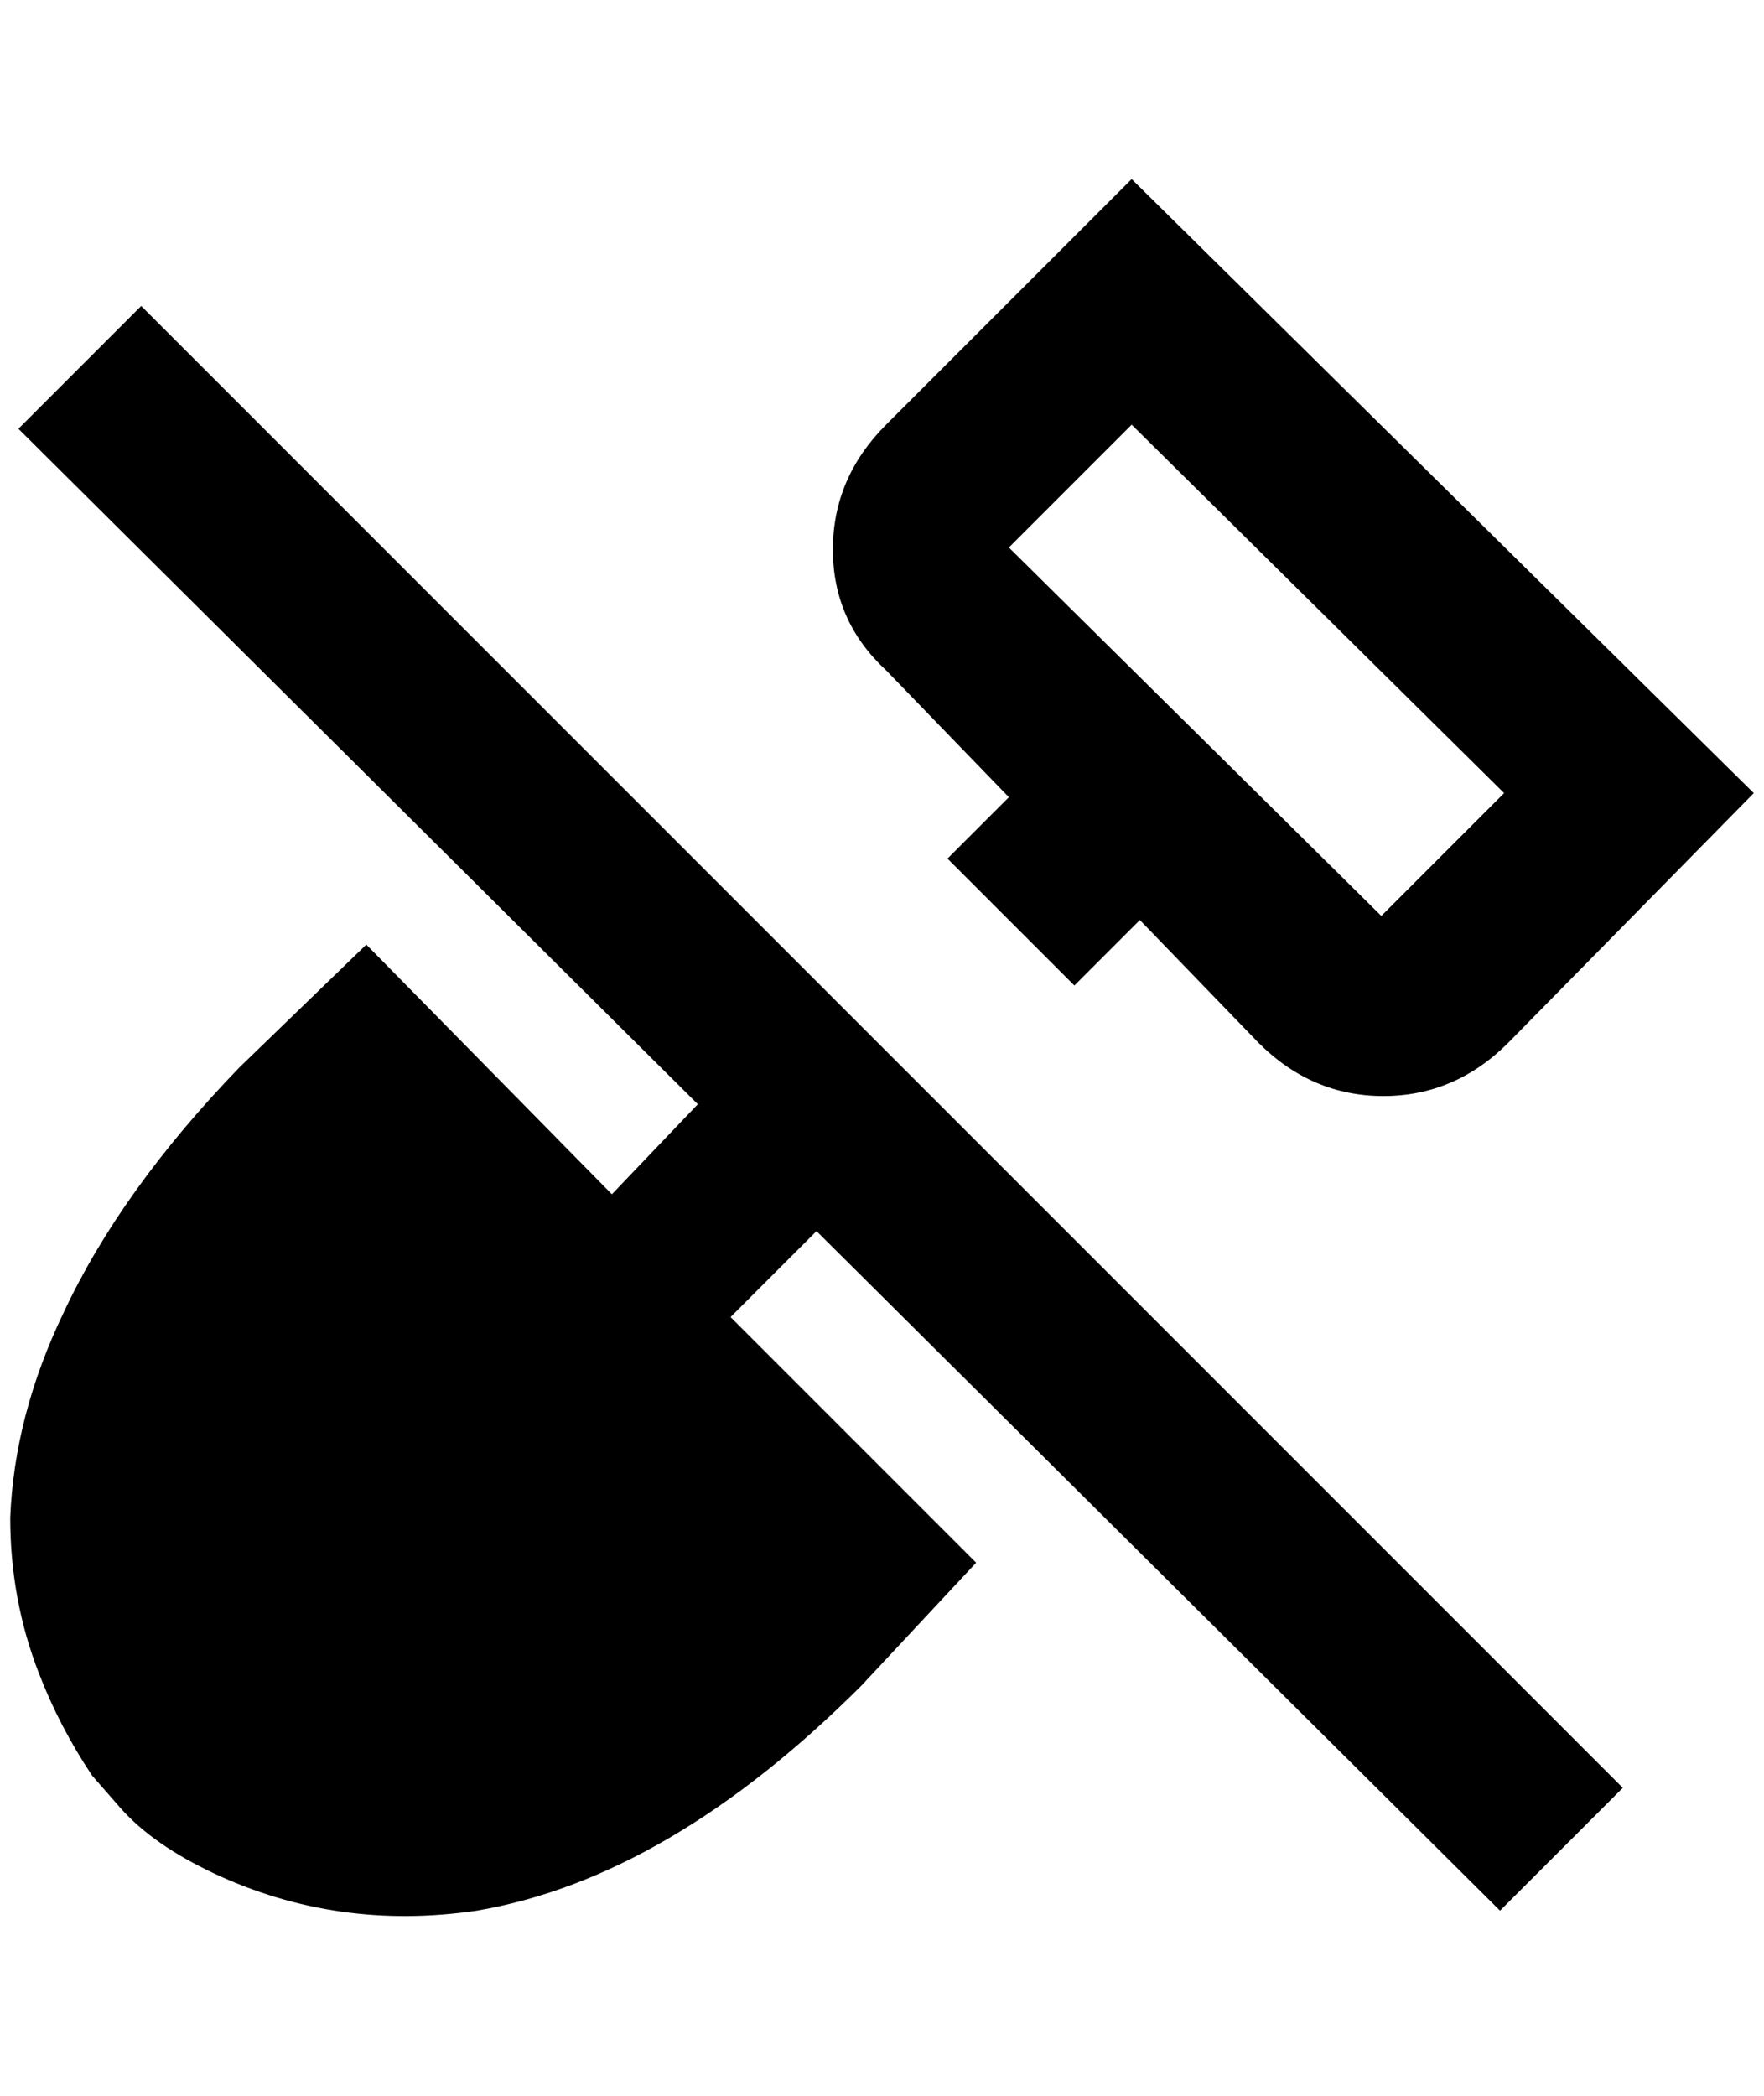 <?xml version="1.0" standalone="no"?>
<!DOCTYPE svg PUBLIC "-//W3C//DTD SVG 1.1//EN" "http://www.w3.org/Graphics/SVG/1.1/DTD/svg11.dtd" >
<svg xmlns="http://www.w3.org/2000/svg" xmlns:xlink="http://www.w3.org/1999/xlink" version="1.1" viewBox="-10 0 1724 2048">
   <path fill="currentColor"
d="M1096 175l-240 240q-52 52 -52 122t52 118l120 124l-60 60l124 124l64 -64l116 120q52 52 122 52t122 -52l240 -244zM1340 895l-364 -360l120 -120l364 360zM1576 1747l-120 120l-668 -664l-84 84l240 240l-112 120q-188 188 -376 220q-136 20 -256 -36q-60 -28 -92 -64
l-28 -32q-32 -48 -52 -100q-28 -72 -28 -152q4 -100 52 -200q56 -120 172 -240l124 -120l240 244l84 -88l-664 -660l120 -120z" />
</svg>
